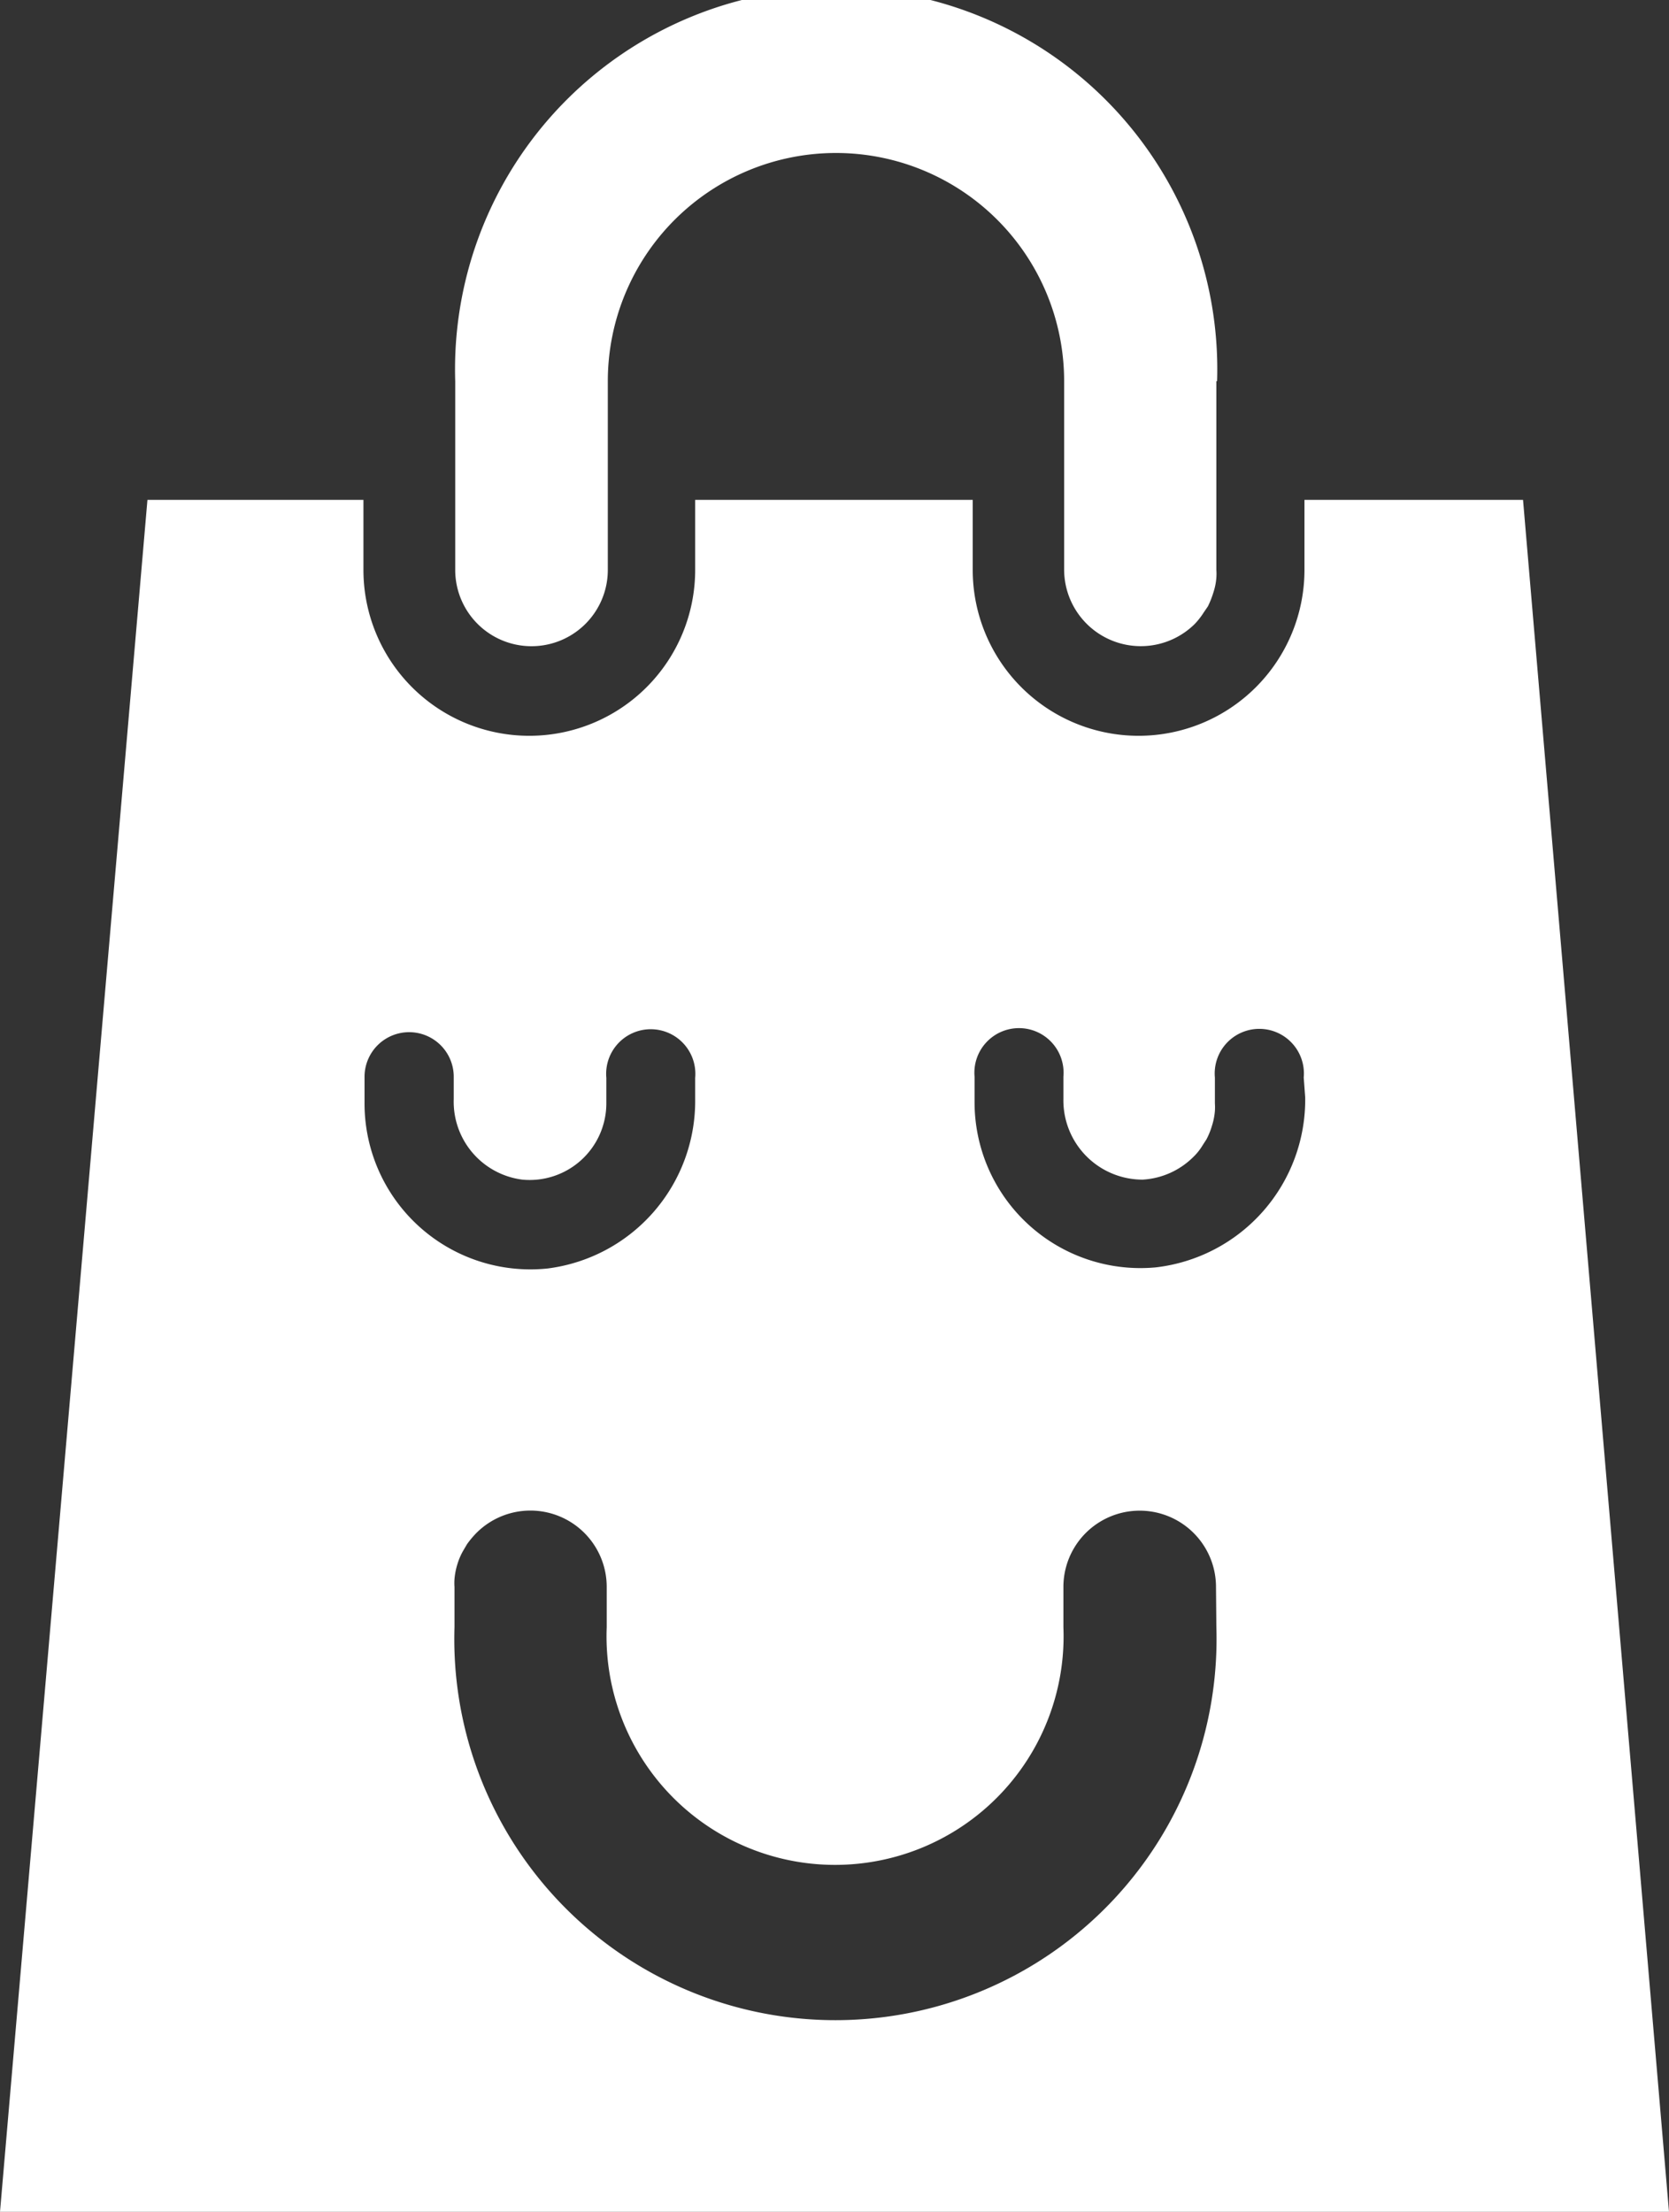 <svg xmlns="http://www.w3.org/2000/svg" width="45.28" height="60" viewBox="0 0 45.28 60"><rect x="0" y="0" width="45.28" height="60" fill="#333333" stroke="none"/><defs><style>.cls-1{fill:#fff;}</style></defs><g id="Layer_2" data-name="Layer 2"><g id="Layer_1-2" data-name="Layer 1"><path class="cls-1" d="M33,10.34v5.12a1.49,1.49,0,0,1,0,.21,1.67,1.67,0,0,1-.08.4,2.5,2.5,0,0,1-.15.38l-.11.16a2,2,0,0,1-.25.32,2.08,2.08,0,0,1-3.54-1.47V10.34a6.19,6.19,0,1,0-12.38,0v5.12a2.07,2.07,0,1,1-4.14,0V10.34a10.34,10.34,0,1,1,20.67,0Z"/><path class="cls-1" d="M41.32,13.56H35.39v1.9a4.49,4.49,0,1,1-9,0v-1.9H18.86v1.9a4.49,4.49,0,1,1-9,0v-1.9H4L0,60H45.28ZM9.89,29.91v-.7a1.21,1.21,0,0,1,2.42,0v.6A2.13,2.13,0,0,0,14.17,32a2.08,2.08,0,0,0,2.28-2.06v-.7a1.21,1.21,0,1,1,2.41,0v.57a4.58,4.58,0,0,1-4,4.6A4.5,4.5,0,0,1,9.89,29.91ZM33,44.14a10.34,10.34,0,1,1-20.67,0V43.05a1.48,1.48,0,0,1,0-.21,1.86,1.86,0,0,1,.08-.41,1.73,1.73,0,0,1,.16-.37l.1-.17a2.51,2.51,0,0,1,.26-.31,2.07,2.07,0,0,1,3.53,1.47v1.09a6.2,6.2,0,1,0,12.39,0V43.05a2.07,2.07,0,1,1,4.14,0Zm2.41-14.37a4.58,4.58,0,0,1-4.05,4.61,4.5,4.5,0,0,1-4.92-4.47v-.7a1.21,1.21,0,1,1,2.41,0v.6A2.15,2.15,0,0,0,31,32a2.12,2.12,0,0,0,1.37-.61,1.54,1.54,0,0,0,.25-.31s.07-.11.11-.17a2,2,0,0,0,.15-.37,1.77,1.77,0,0,0,.08-.4,1.49,1.49,0,0,0,0-.21v-.7a1.21,1.21,0,1,1,2.41,0Z"/></g></g></svg>